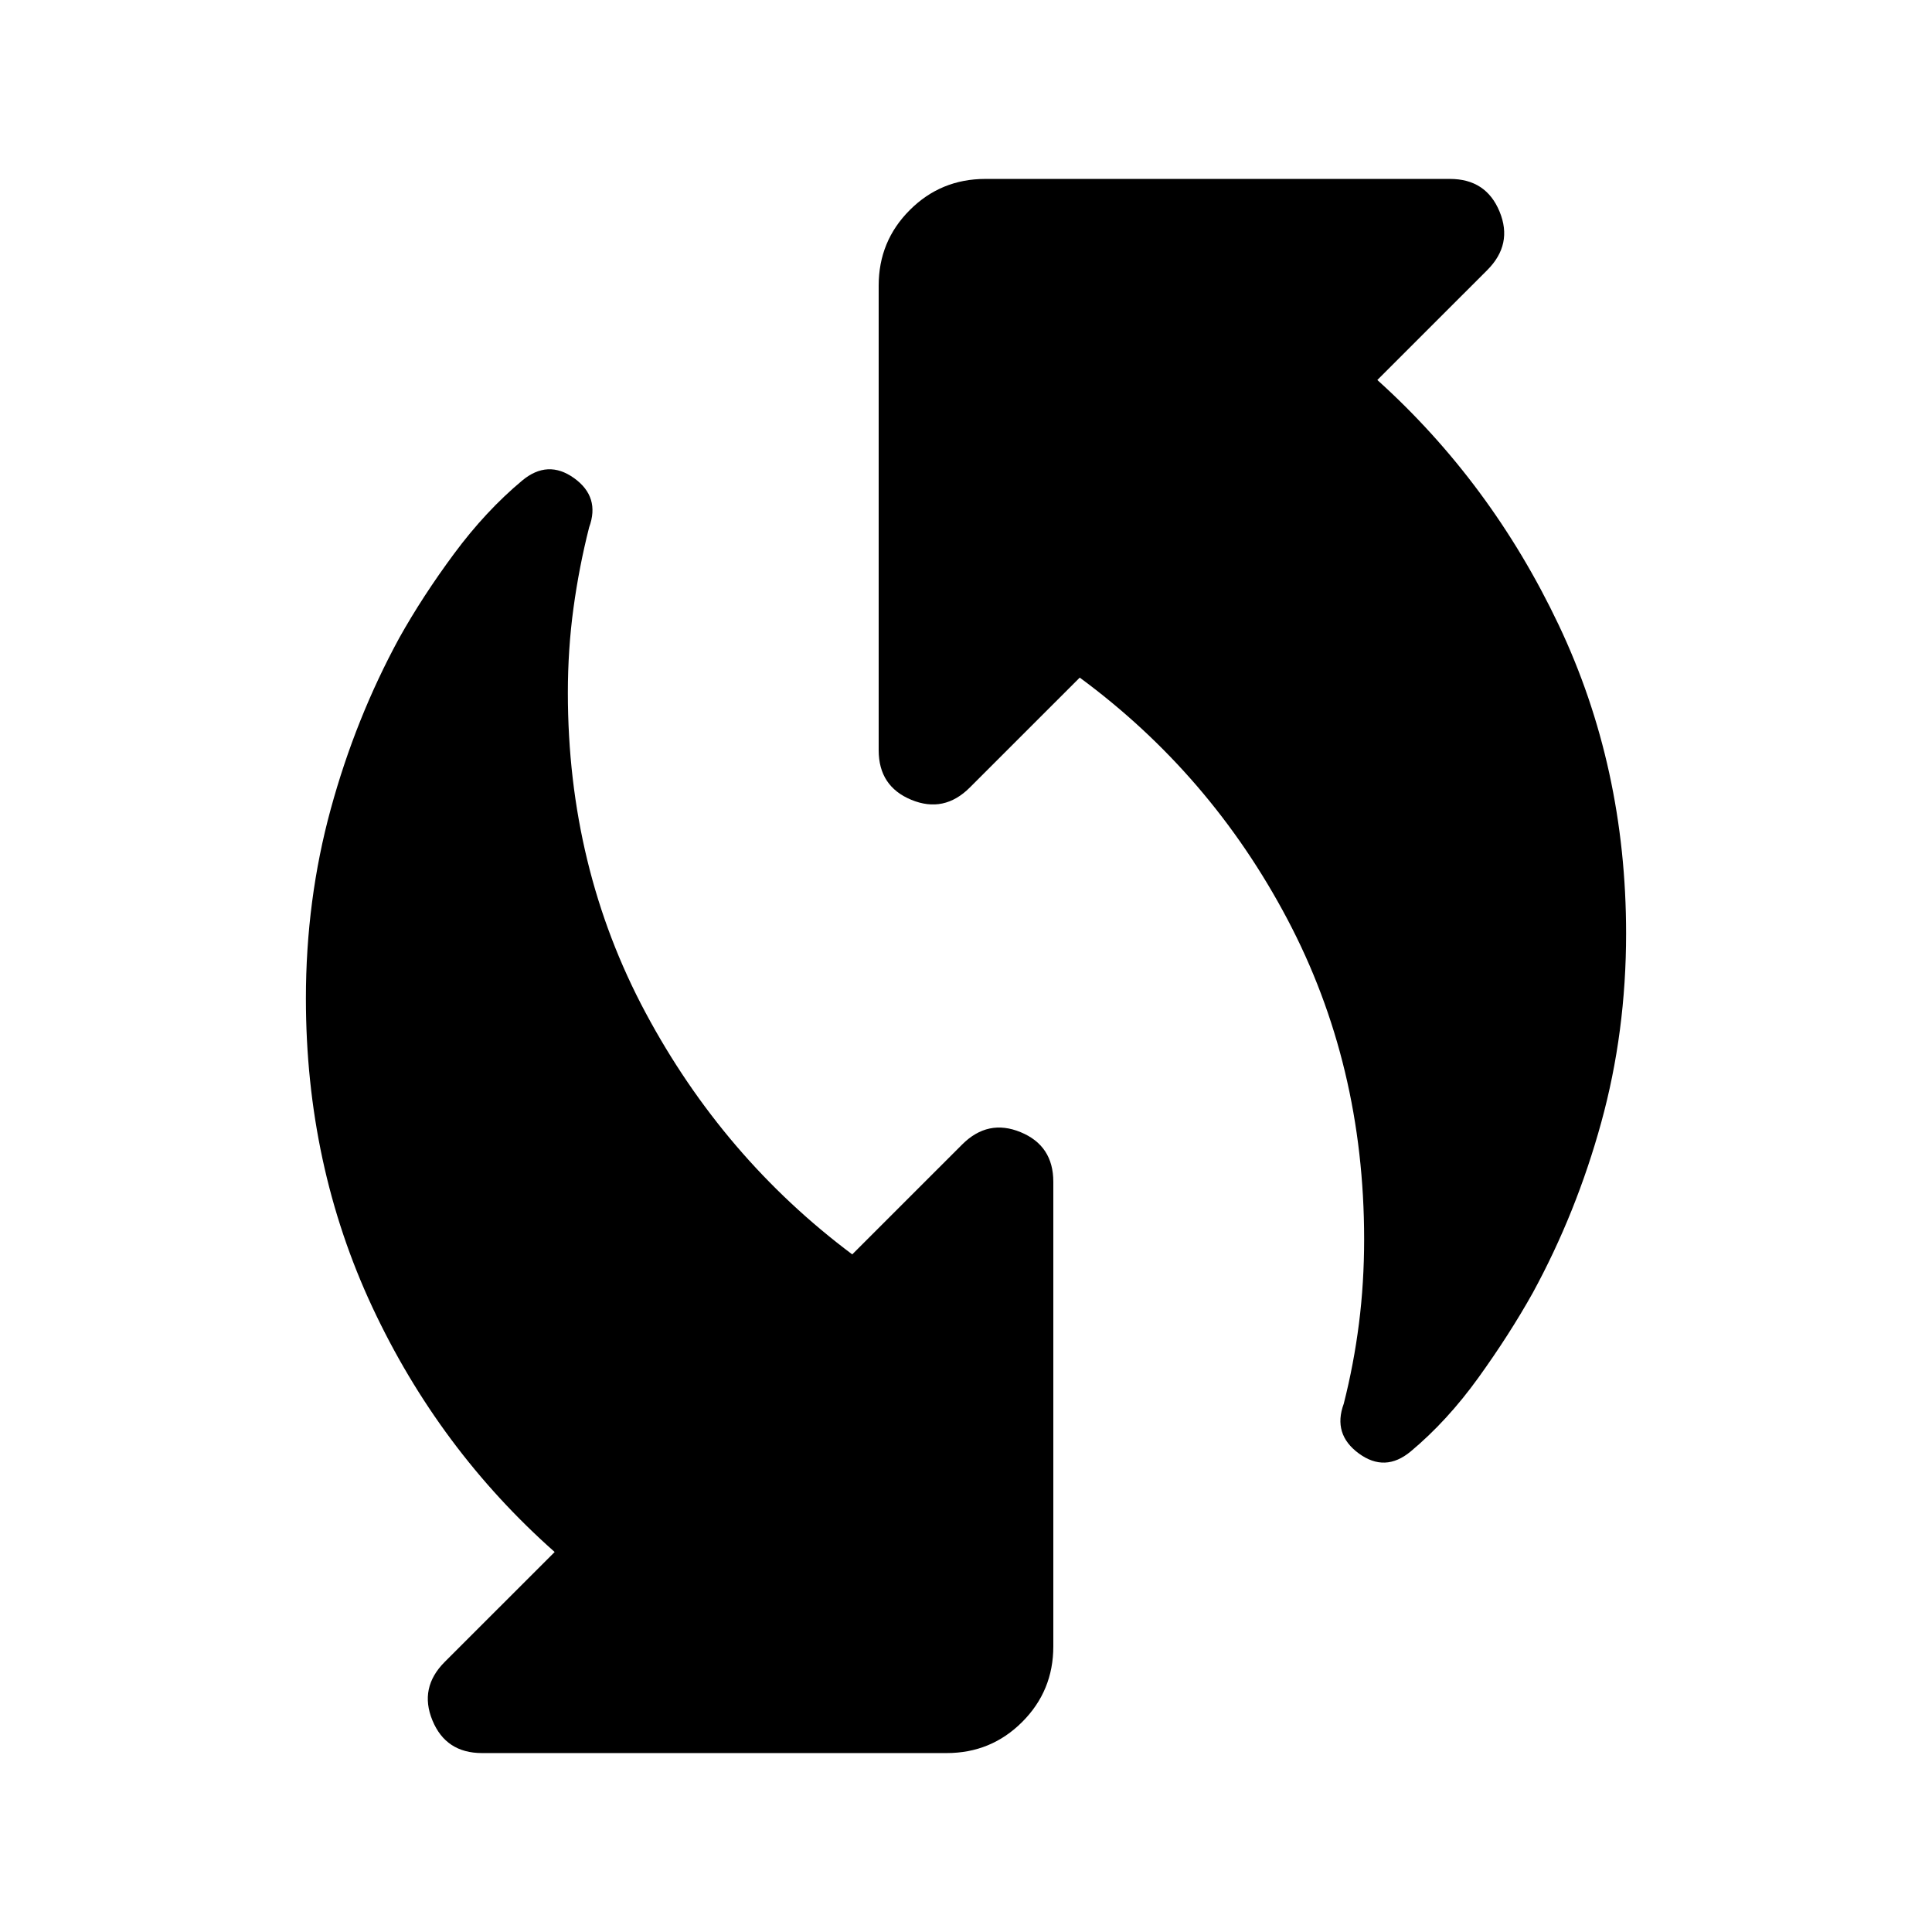 <svg xmlns="http://www.w3.org/2000/svg" height="24" viewBox="0 -960 960 960" width="24"><path d="M700.96-238.78q-12.7 10.56-25.76 1-13.07-9.57-7.5-24.7 5-19.69 7.56-39.89 2.57-20.19 2.57-41.89 0-86.78-38.11-158.94-38.11-72.15-103.2-120.1l-54.61 54.6q-12.82 12.83-29.06 6.13-16.24-6.69-16.24-24.65v-230.87q0-22.09 15.46-37.54 15.45-15.46 37.54-15.46h230.87q17.96 0 24.65 16.24 6.7 16.24-6.13 29.07l-54.61 54.6q56.52 50.96 90.07 121.61Q808-578.91 808-496.13q0 48.96-12.35 93.85-12.34 44.89-34.04 84.72-11.57 20.69-27.04 42.17-15.48 21.48-33.61 36.61ZM221-134.22l54.61-54.6q-57.52-50.96-90.57-121.61Q152-381.09 152-463.87q0-48.96 12.35-94.13 12.34-45.17 34.04-85 11.57-20.7 27.26-41.89 15.7-21.2 33.83-36.33 12.69-10.56 25.76-1.22 13.06 9.35 7.5 24.48-5 19.7-7.78 40.11-2.79 20.41-2.79 42.11 0 86.78 38.61 158.94 38.61 72.15 102.7 120.1l54.61-54.6q12.82-12.83 29.06-6.13 16.24 6.69 16.24 24.65v230.87q0 22.09-15.46 37.54-15.45 15.46-37.54 15.46H239.52q-17.96 0-24.65-16.24-6.7-16.24 6.13-29.07Z"/></svg>